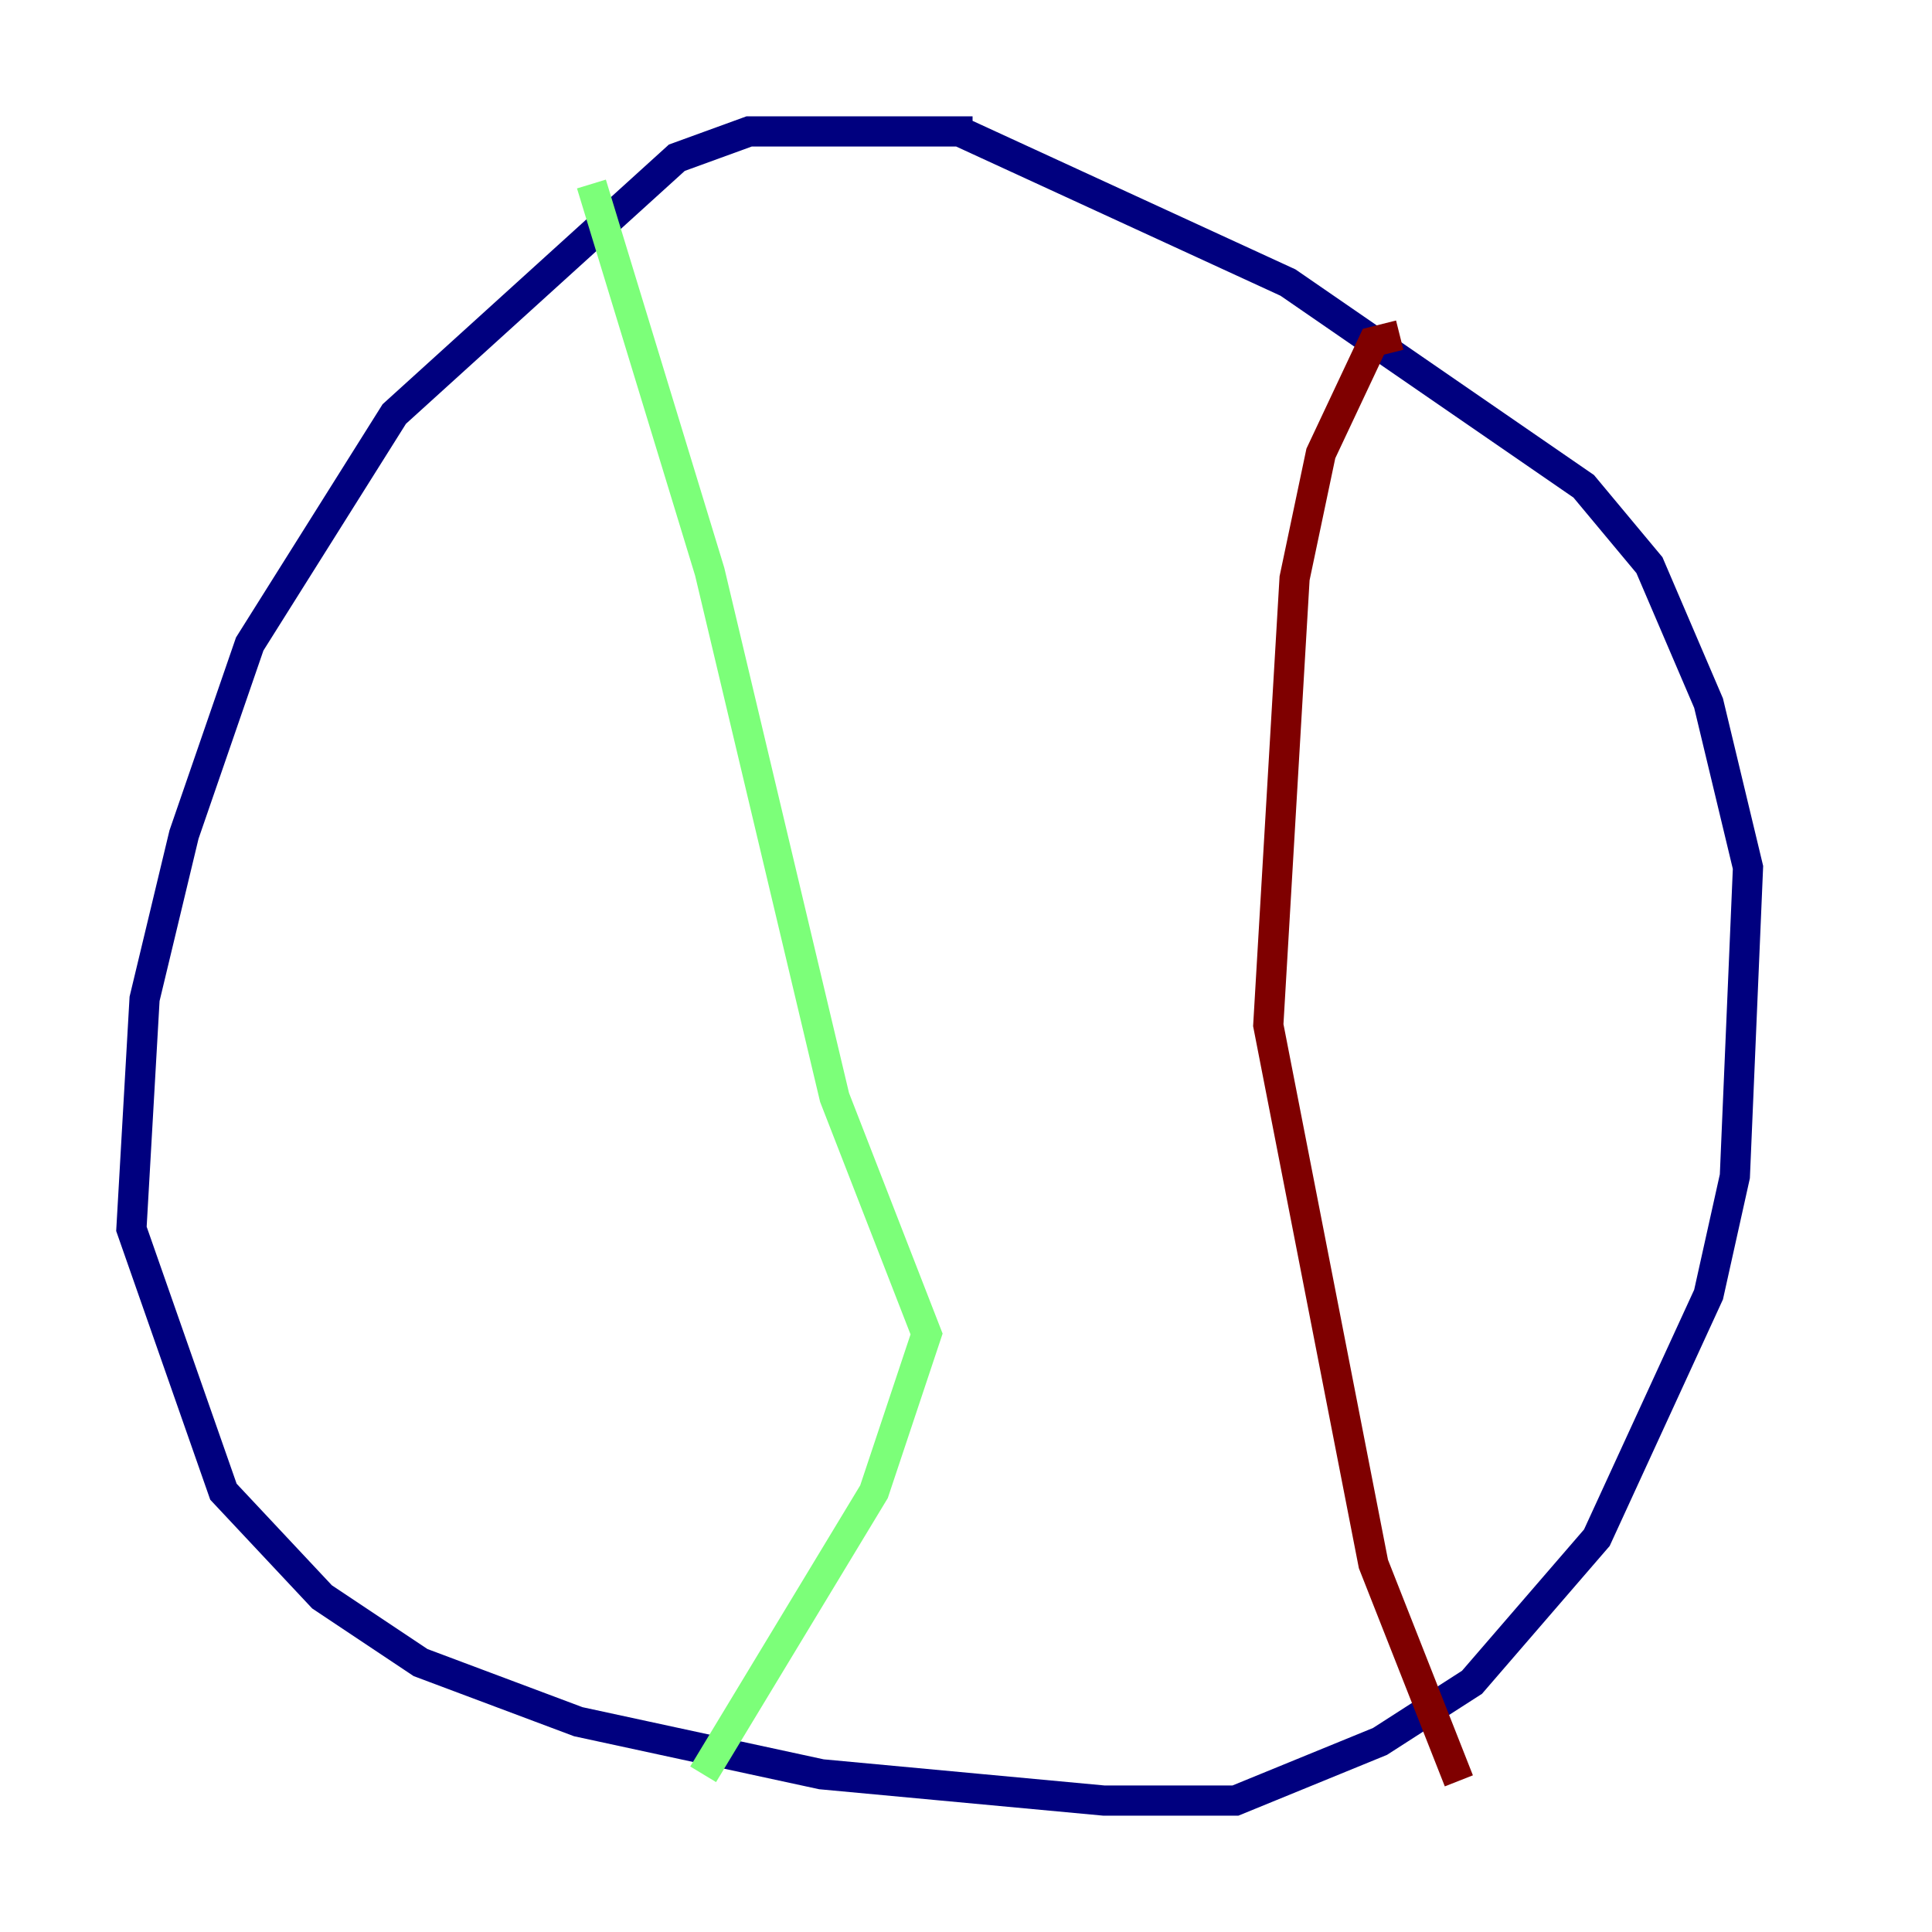 <?xml version="1.0" encoding="utf-8" ?>
<svg baseProfile="tiny" height="128" version="1.2" viewBox="0,0,128,128" width="128" xmlns="http://www.w3.org/2000/svg" xmlns:ev="http://www.w3.org/2001/xml-events" xmlns:xlink="http://www.w3.org/1999/xlink"><defs /><polyline fill="none" points="64.435,8.707 49.633,8.707 44.843,10.449 26.122,27.429 16.544,42.667 12.191,55.292 9.578,66.177 8.707,81.415 14.803,98.83 21.333,105.796 27.864,110.15 38.313,114.068 54.422,117.551 73.143,119.293 81.85,119.293 91.429,115.374 97.524,111.456 105.796,101.878 113.197,85.769 114.939,77.932 115.809,57.469 113.197,46.585 109.279,37.442 104.925,32.218 85.333,18.721 63.565,8.707" stroke="#00007f" stroke-width="2" /><polyline fill="none" points="39.184,12.191 47.02,37.878 55.292,72.707 61.388,88.381 57.905,98.83 46.585,117.551" stroke="#7cff79" stroke-width="2" /><polyline fill="none" points="92.735,22.204 90.993,22.64 87.51,30.041 85.769,38.313 84.027,67.918 90.993,103.619 96.653,117.986" stroke="#7f0000" stroke-width="2" /></svg>